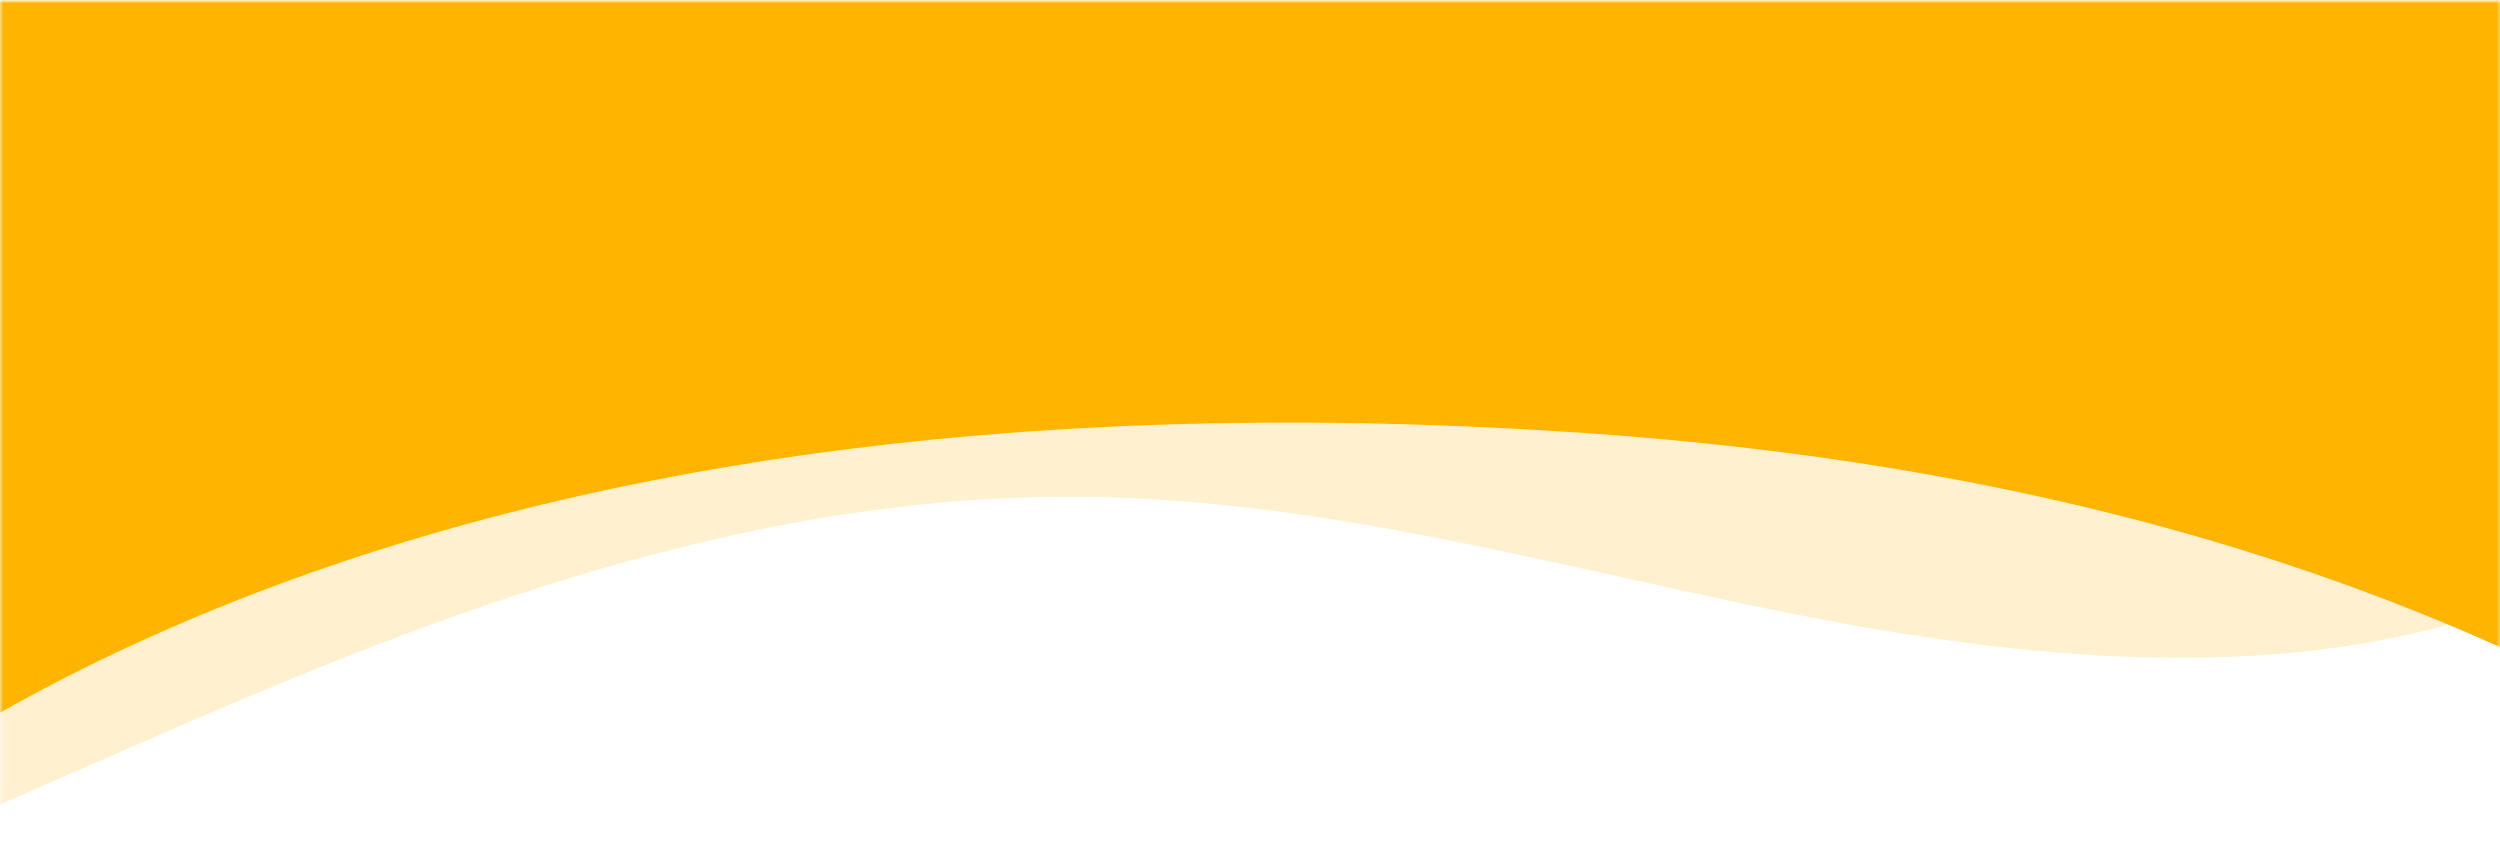 <?xml version="1.0" encoding="UTF-8"?>
<svg width="375px" height="127px" viewBox="0 0 375 127" version="1.1" xmlns="http://www.w3.org/2000/svg" xmlns:xlink="http://www.w3.org/1999/xlink">
    <title>樣式-交談室</title>
    <defs>
        <rect id="path-1" x="0" y="0" width="375" height="127"></rect>
        <polygon id="path-3" points="0 0 585 0 585 235 0 235"></polygon>
    </defs>
    <g id="Style" stroke="none" stroke-width="1" fill="none" fill-rule="evenodd">
        <g id="小網/交談室" transform="translate(0, -94)">
            <rect fill="#FFFFFF" x="0" y="0" width="375" height="812"></rect>
            <g id="樣式-交談室" transform="translate(0, 94)">
                <mask id="mask-2" fill="white">
                    <use xlink:href="#path-1"></use>
                </mask>
                <g id="Mask"></g>
                <g mask="url(#mask-2)">
                    <g transform="translate(-105, 0)">
                        <mask id="mask-4" fill="white">
                            <use xlink:href="#path-3"></use>
                        </mask>
                        <g id="Clip-2" stroke="none" fill="none"></g>
                        <path d="M-242,30.418 C-242.445,76.431 -201.983,120.105 -146.148,141.337 C-90.313,162.57 -21.797,162.549 36.952,146.047 C76.265,135.005 111.249,117.26 147.934,102.138 C184.619,87.015 224.831,74.178 266.943,74.515 C301.689,74.794 334.943,83.991 368.364,90.947 C401.785,97.904 438.073,102.611 470.806,94.084 C507.808,84.445 533.923,59.02 546,31.693 L-242,30.418 Z" id="Fill-1" stroke="none" fill="#FFF1CF" fill-rule="evenodd" mask="url(#mask-4)"></path>
                        <path d="M586.001,-14 L104.999,-14 C76.28,-14 53,9.33 53,38.111 L53,146.778 C84.071,113.779 165.635,53.419 340.422,64.795 C499.791,75.165 565.054,148.016 638,221 L638,38.111 C638,9.33 614.72,-14 586.001,-14" id="Fill-1" stroke="none" fill="#FFB400" fill-rule="evenodd" mask="url(#mask-4)"></path>
                    </g>
                </g>
            </g>
        </g>
    </g>
</svg>